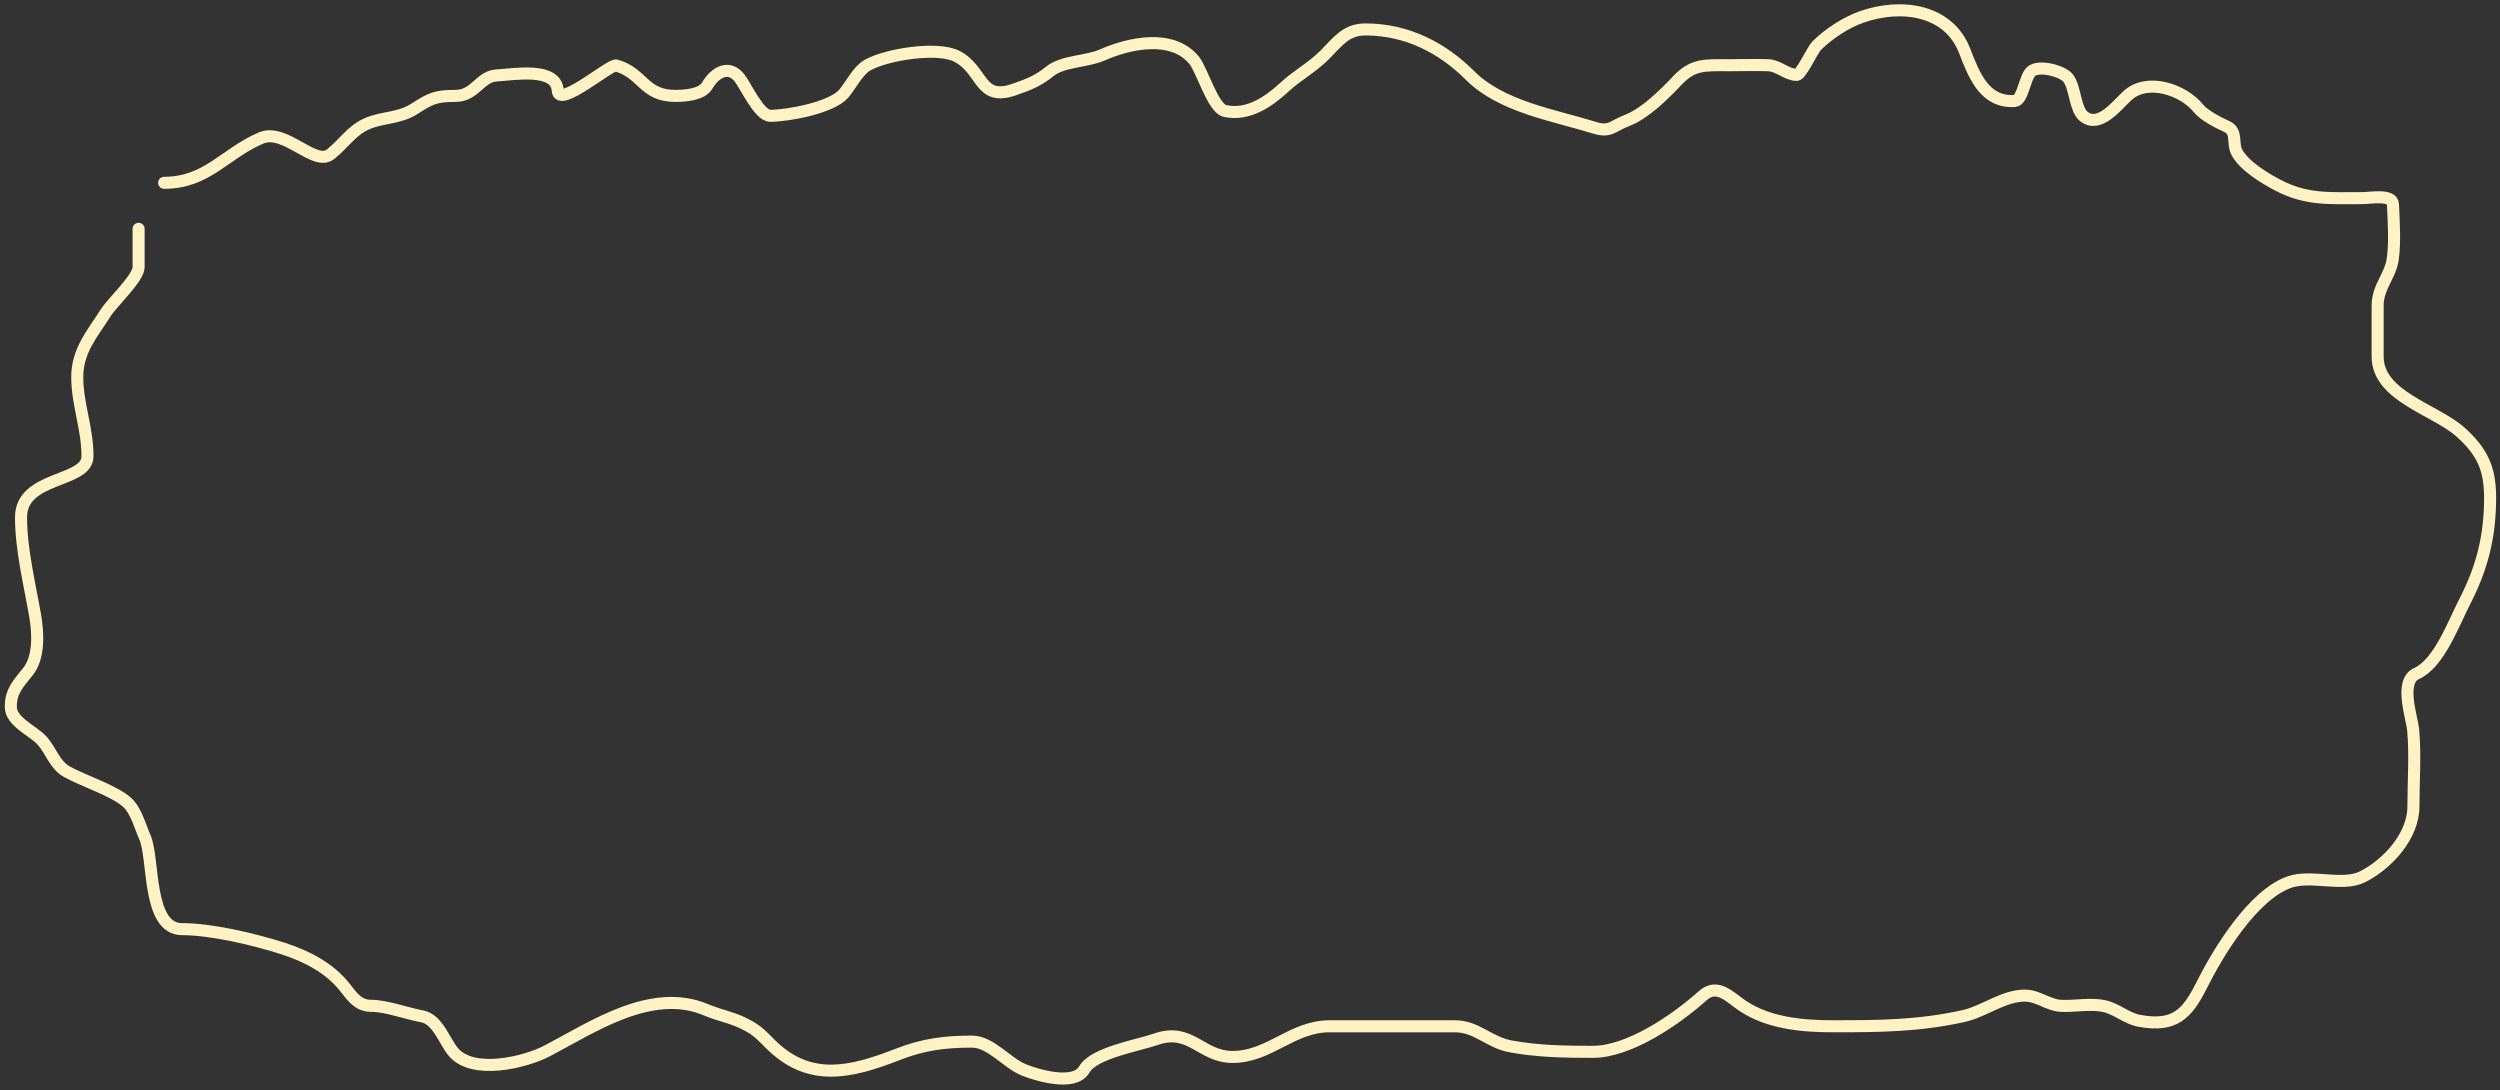 <svg id="y1" class="yellow hide" width="415" height="181" viewBox="0 0 415 181" fill="none"
  xmlns="http://www.w3.org/2000/svg">
  <rect x="0" y="0" width="415" height="181" fill="#333333" stroke="none"/>
  <path
    d="M27.251 30.345C34.423 30.345 37.344 25.435 43.374 22.896C47.306 21.24 52.215 27.664 54.83 25.63C56.965 23.97 58.295 21.732 60.817 20.586C63.459 19.385 66.165 19.754 68.832 18.04C71.53 16.306 72.386 15.919 75.62 15.919C78.859 15.919 79.692 12.675 82.409 12.524C85.384 12.359 92.357 11.069 92.592 15.07C92.764 17.996 101.291 10.585 102.304 10.874C106.778 12.153 106.809 15.919 112.11 15.919C113.757 15.919 116.514 15.711 117.39 14.222C118.771 11.873 121.049 10.744 122.764 12.949C123.841 14.333 126.016 19.219 127.856 19.219C130.8 19.219 138.052 17.892 140.066 15.541C141.24 14.171 142.391 11.735 143.979 10.827C147.072 9.059 155.518 7.686 158.782 9.319C163.215 11.535 162.473 16.9 168.305 14.882C170.735 14.04 172.344 13.42 174.245 11.864C176.398 10.102 180.448 10.25 182.967 9.13C187.409 7.156 194.614 5.562 198.241 10.026C199.539 11.623 201.342 17.975 203.333 18.417C207.202 19.277 210.65 16.845 213.28 14.41C215.31 12.531 217.801 11.21 219.88 9.13C222.093 6.917 223.404 4.887 226.669 4.887C233.632 4.887 239.504 8.011 244.018 12.524C249.239 17.745 257.919 19.104 264.667 21.199C267.318 22.022 267.605 20.946 270.136 19.973C273.084 18.839 276.253 15.681 278.433 13.373C281.053 10.599 282.971 10.827 286.919 10.827C289.114 10.827 291.325 10.749 293.519 10.827C295.248 10.889 296.621 12.43 298.28 12.43C298.946 12.43 300.935 8.22 301.533 7.621C303.486 5.668 306.398 3.733 309.029 2.813C315.686 0.483 323.507 1.619 326.142 8.47C327.751 12.653 329.489 17.058 334.44 16.767C335.775 16.689 336.094 12.836 337.174 11.864C338.455 10.711 342.417 11.809 343.303 12.949C344.524 14.519 344.426 18.137 345.896 19.313C348.421 21.334 351.198 17.728 353.109 15.919C356.378 12.821 362.423 14.833 364.989 18.04C365.87 19.142 368.347 20.428 369.656 21.01C371.46 21.812 370.534 23.791 371.306 25.253C372.498 27.512 375.893 29.569 378.095 30.722C382.872 33.224 386.659 32.89 392.144 32.89C393.463 32.89 397.165 32.173 397.235 33.928C397.351 36.828 397.599 40.199 397.188 43.074C396.801 45.785 394.689 47.672 394.689 50.711C394.689 53.539 394.689 56.368 394.689 59.197C394.689 65.798 404.284 67.983 408.455 71.737C411.926 74.861 413.358 77.62 413.358 82.58C413.358 89.009 412.072 94.179 409.115 99.929C407.279 103.499 404.859 110.16 401.148 111.809C398.231 113.106 400.399 119.131 400.582 121.144C400.962 125.325 400.629 129.672 400.629 133.872C400.629 138.772 396.335 143.468 392.144 145.564C388.874 147.199 383.667 145.169 380.075 146.413C374.032 148.504 368.264 157.965 365.46 163.573C363.056 168.382 360.941 170.513 355.183 169.466C352.96 169.062 351.457 167.496 349.29 167.014C347.045 166.516 344.363 167.088 342.077 166.967C340.027 166.859 338.269 165.27 336.137 165.27C332.535 165.27 329.396 167.9 325.954 168.664C318.538 170.312 311.971 170.362 304.362 170.362C299.213 170.362 293.637 169.875 289.276 166.967C287.217 165.595 285.094 163.106 282.676 165.27C278.216 169.261 270.451 174.605 264.431 174.605C259.712 174.605 255.33 174.531 250.807 173.709C247.112 173.037 245.209 170.362 241.472 170.362C234.558 170.362 227.643 170.362 220.729 170.362C214.455 170.362 210.739 175.453 204.606 175.453C199.332 175.453 197.686 170.481 191.83 172.53C188.87 173.566 181.58 174.756 179.997 177.527C178.388 180.342 172.259 178.524 170.002 177.622C167.101 176.461 164.495 172.907 161.328 172.907C156.842 172.907 153.255 173.373 149.023 175.029C141.002 178.167 134.238 179.667 127.856 173.285C126.61 172.039 125.884 171.229 124.367 170.362C121.822 168.908 119.685 168.673 117.201 167.627C108.202 163.838 98.505 170.41 90.895 174.416C87.202 176.36 78.416 178.52 75.196 174.557C73.728 172.75 72.64 169.181 70.057 168.712C67.502 168.247 64.134 166.967 61.619 166.967C59.485 166.967 58.477 165.473 57.329 163.997C54.738 160.666 50.854 158.697 46.957 157.444C42.245 155.93 35.11 154.238 30.221 154.238C24.401 154.238 25.632 142.534 24.045 138.964C23.297 137.28 22.59 134.547 21.122 133.212C18.953 131.241 13.863 129.64 11.128 128.121C8.997 126.937 8.514 124.566 6.885 122.841C5.373 121.24 1.793 119.798 1.793 117.325C1.793 114.611 3.141 113.41 4.716 111.385C6.508 109.082 6.332 105.071 5.848 102.286C4.909 96.887 3.49 91.18 3.49 85.88C3.49 78.932 14.522 80.175 14.522 75.744C14.522 71.055 12.825 67.101 12.825 62.591C12.825 58.202 15.294 55.465 17.539 51.937C18.697 50.118 23.008 46.169 23.008 44.346C23.008 42.225 23.008 40.103 23.008 37.982"
    stroke="#FFF2C4" stroke-width="2" stroke-linecap="round" />
</svg>